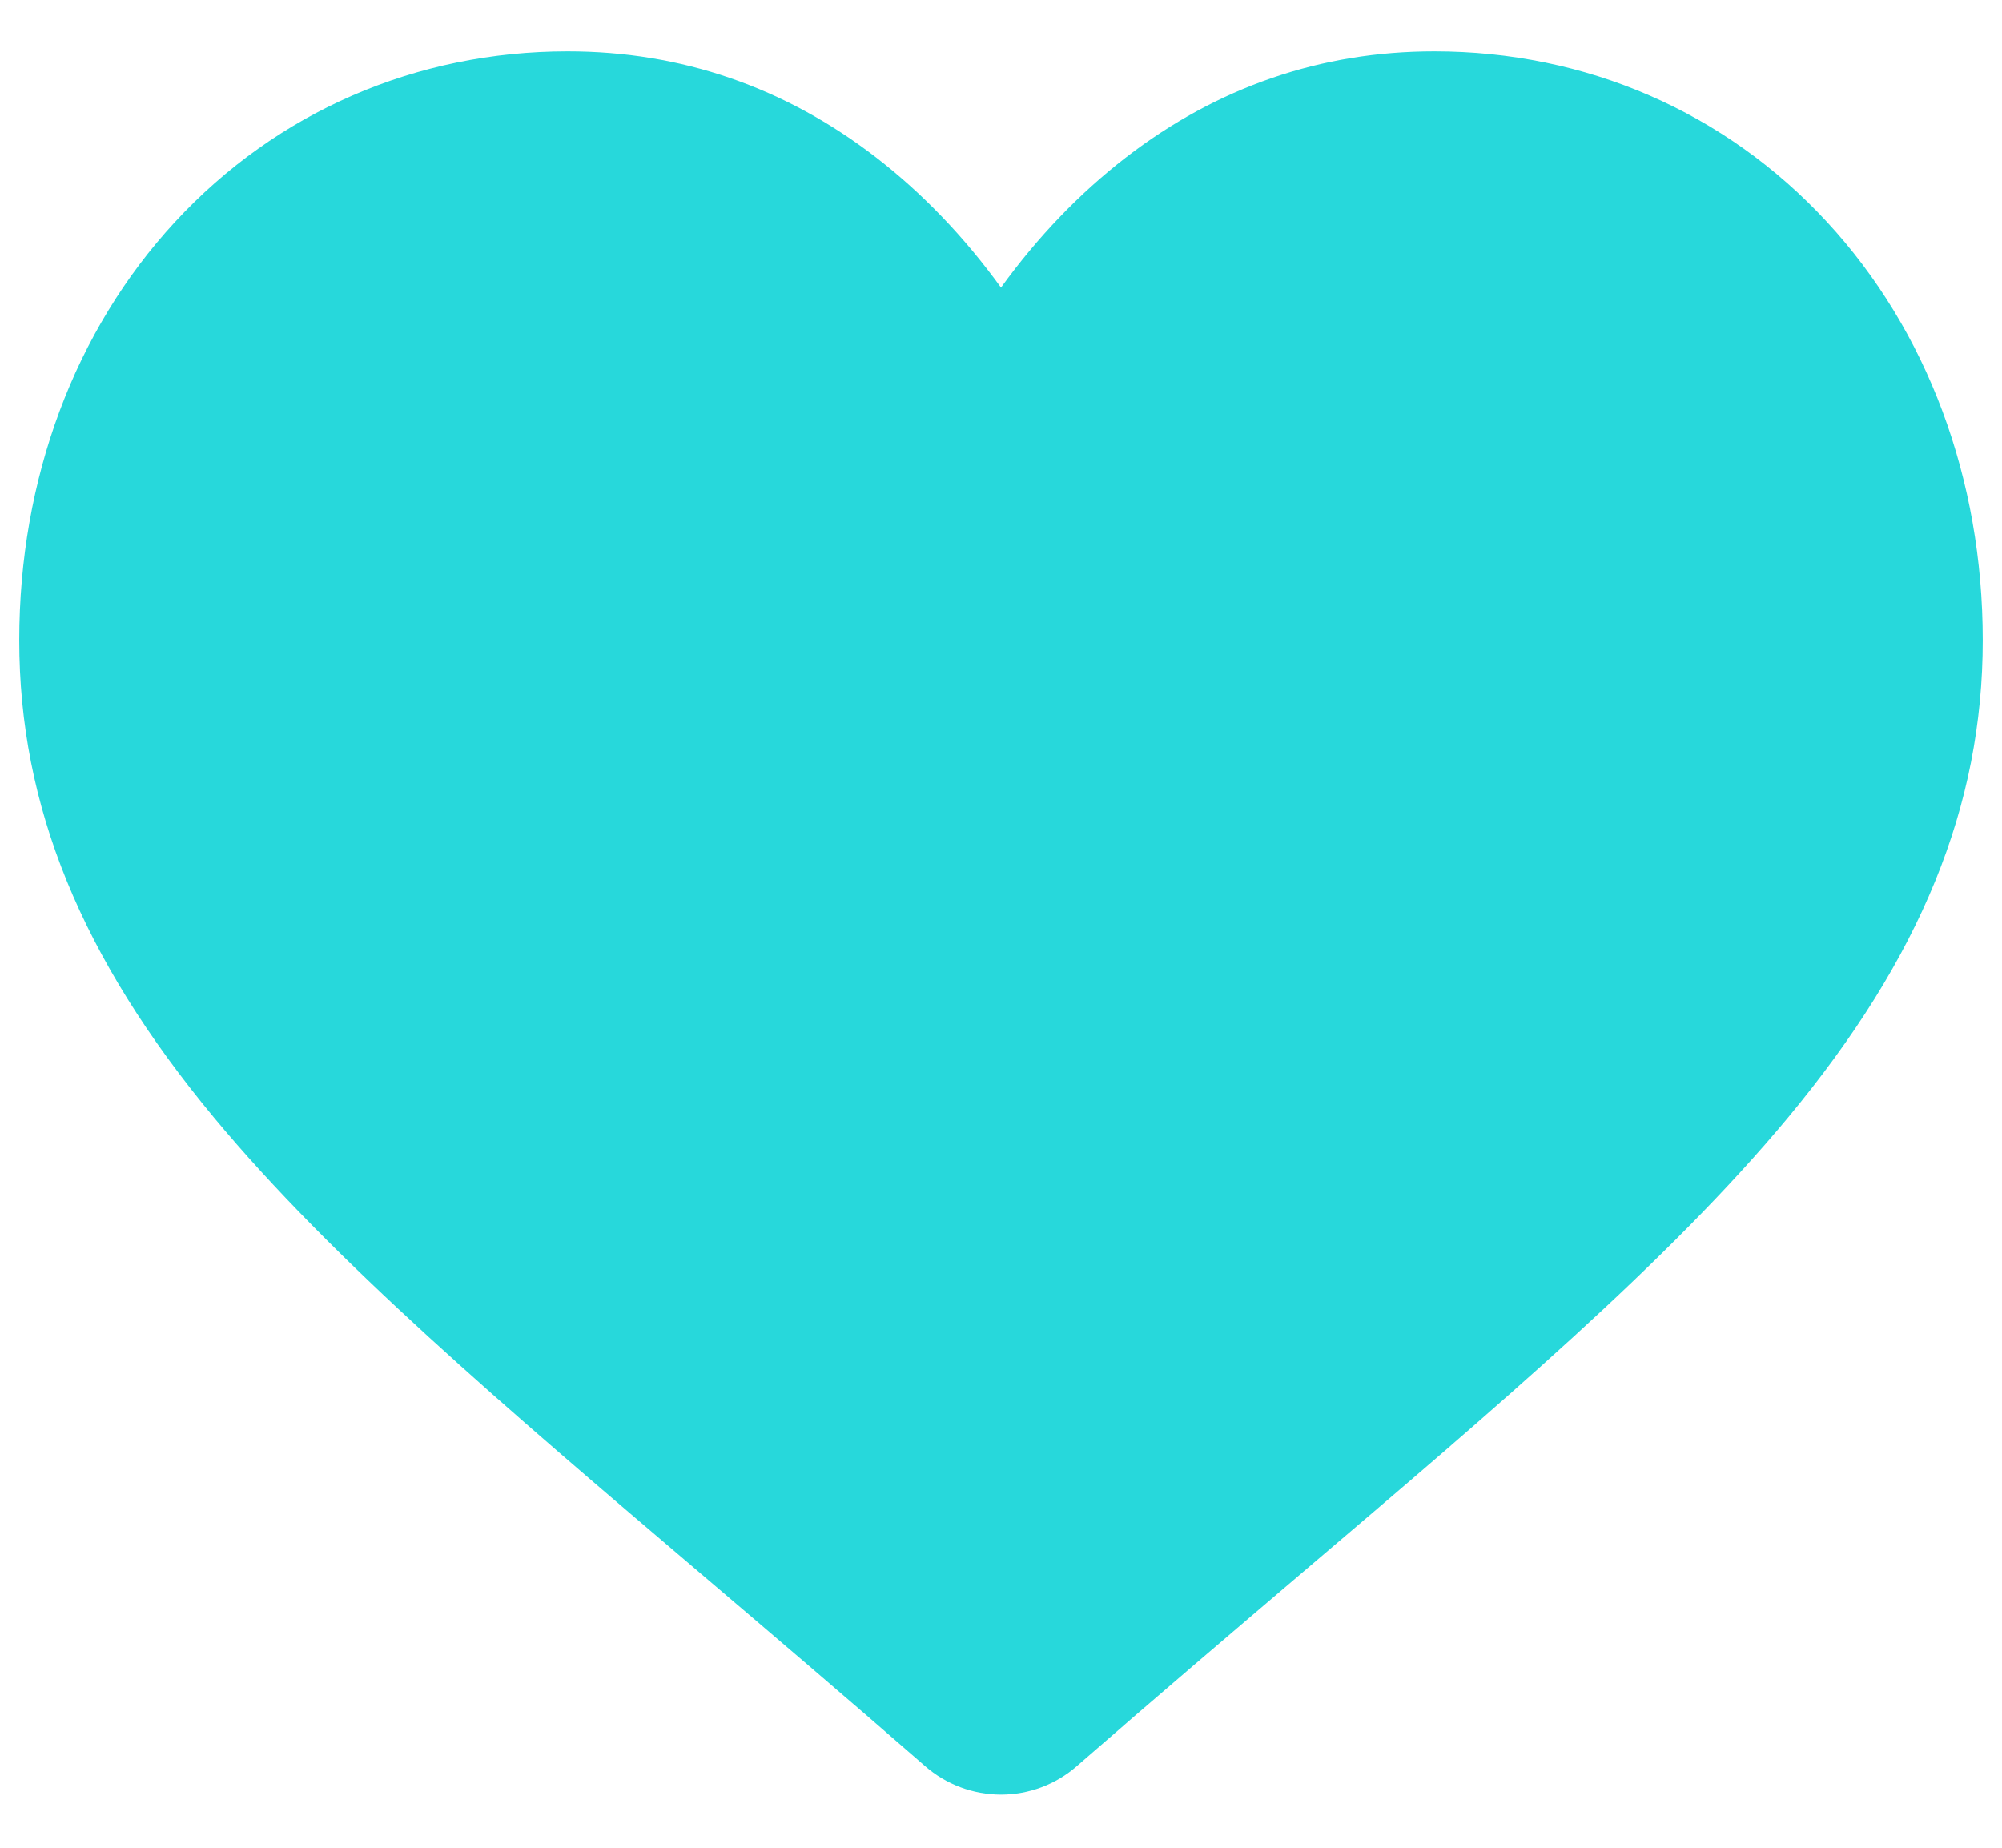 <?xml version="1.0" encoding="UTF-8"?>
<svg width="26px" height="24px" viewBox="0 0 26 24" version="1.1" xmlns="http://www.w3.org/2000/svg" xmlns:xlink="http://www.w3.org/1999/xlink">
    <!-- Generator: Sketch 52.4 (67378) - http://www.bohemiancoding.com/sketch -->
    <title>heart full</title>
    <desc>Created with Sketch.</desc>
    <g id="Page-1" stroke="none" stroke-width="1" fill="none" fill-rule="evenodd">
        <g id="Productos-1" transform="translate(-1264, -825)" fill="#27D8DB" fill-rule="nonzero">
            <g id="heart-full" transform="translate(1264, 825)">
                <g id="heart-(12)" transform="translate(0.25, 0.667)">
                    <path d="M23.477,2.216 C22.157,0.787 20.346,0 18.377,0 C16.905,0 15.557,0.464 14.37,1.38 C13.771,1.843 13.228,2.408 12.75,3.068 C12.272,2.408 11.729,1.843 11.13,1.38 C9.943,0.464 8.595,0 7.123,0 C5.154,0 3.343,0.787 2.023,2.216 C0.718,3.628 5.68434189e-14,5.557 5.68434189e-14,7.649 C5.68434189e-14,9.801 0.804,11.771 2.529,13.849 C4.073,15.708 6.291,17.595 8.86,19.78 C9.737,20.526 10.732,21.372 11.764,22.273 C12.037,22.511 12.387,22.643 12.75,22.643 C13.113,22.643 13.463,22.511 13.735,22.273 C14.768,21.372 15.763,20.526 16.64,19.779 C19.209,17.595 21.427,15.708 22.971,13.849 C24.697,11.771 25.5,9.801 25.5,7.648 C25.5,5.557 24.782,3.628 23.477,2.216 Z" id="Path"></path>
                </g>
            </g>
        </g>
    </g>
</svg>